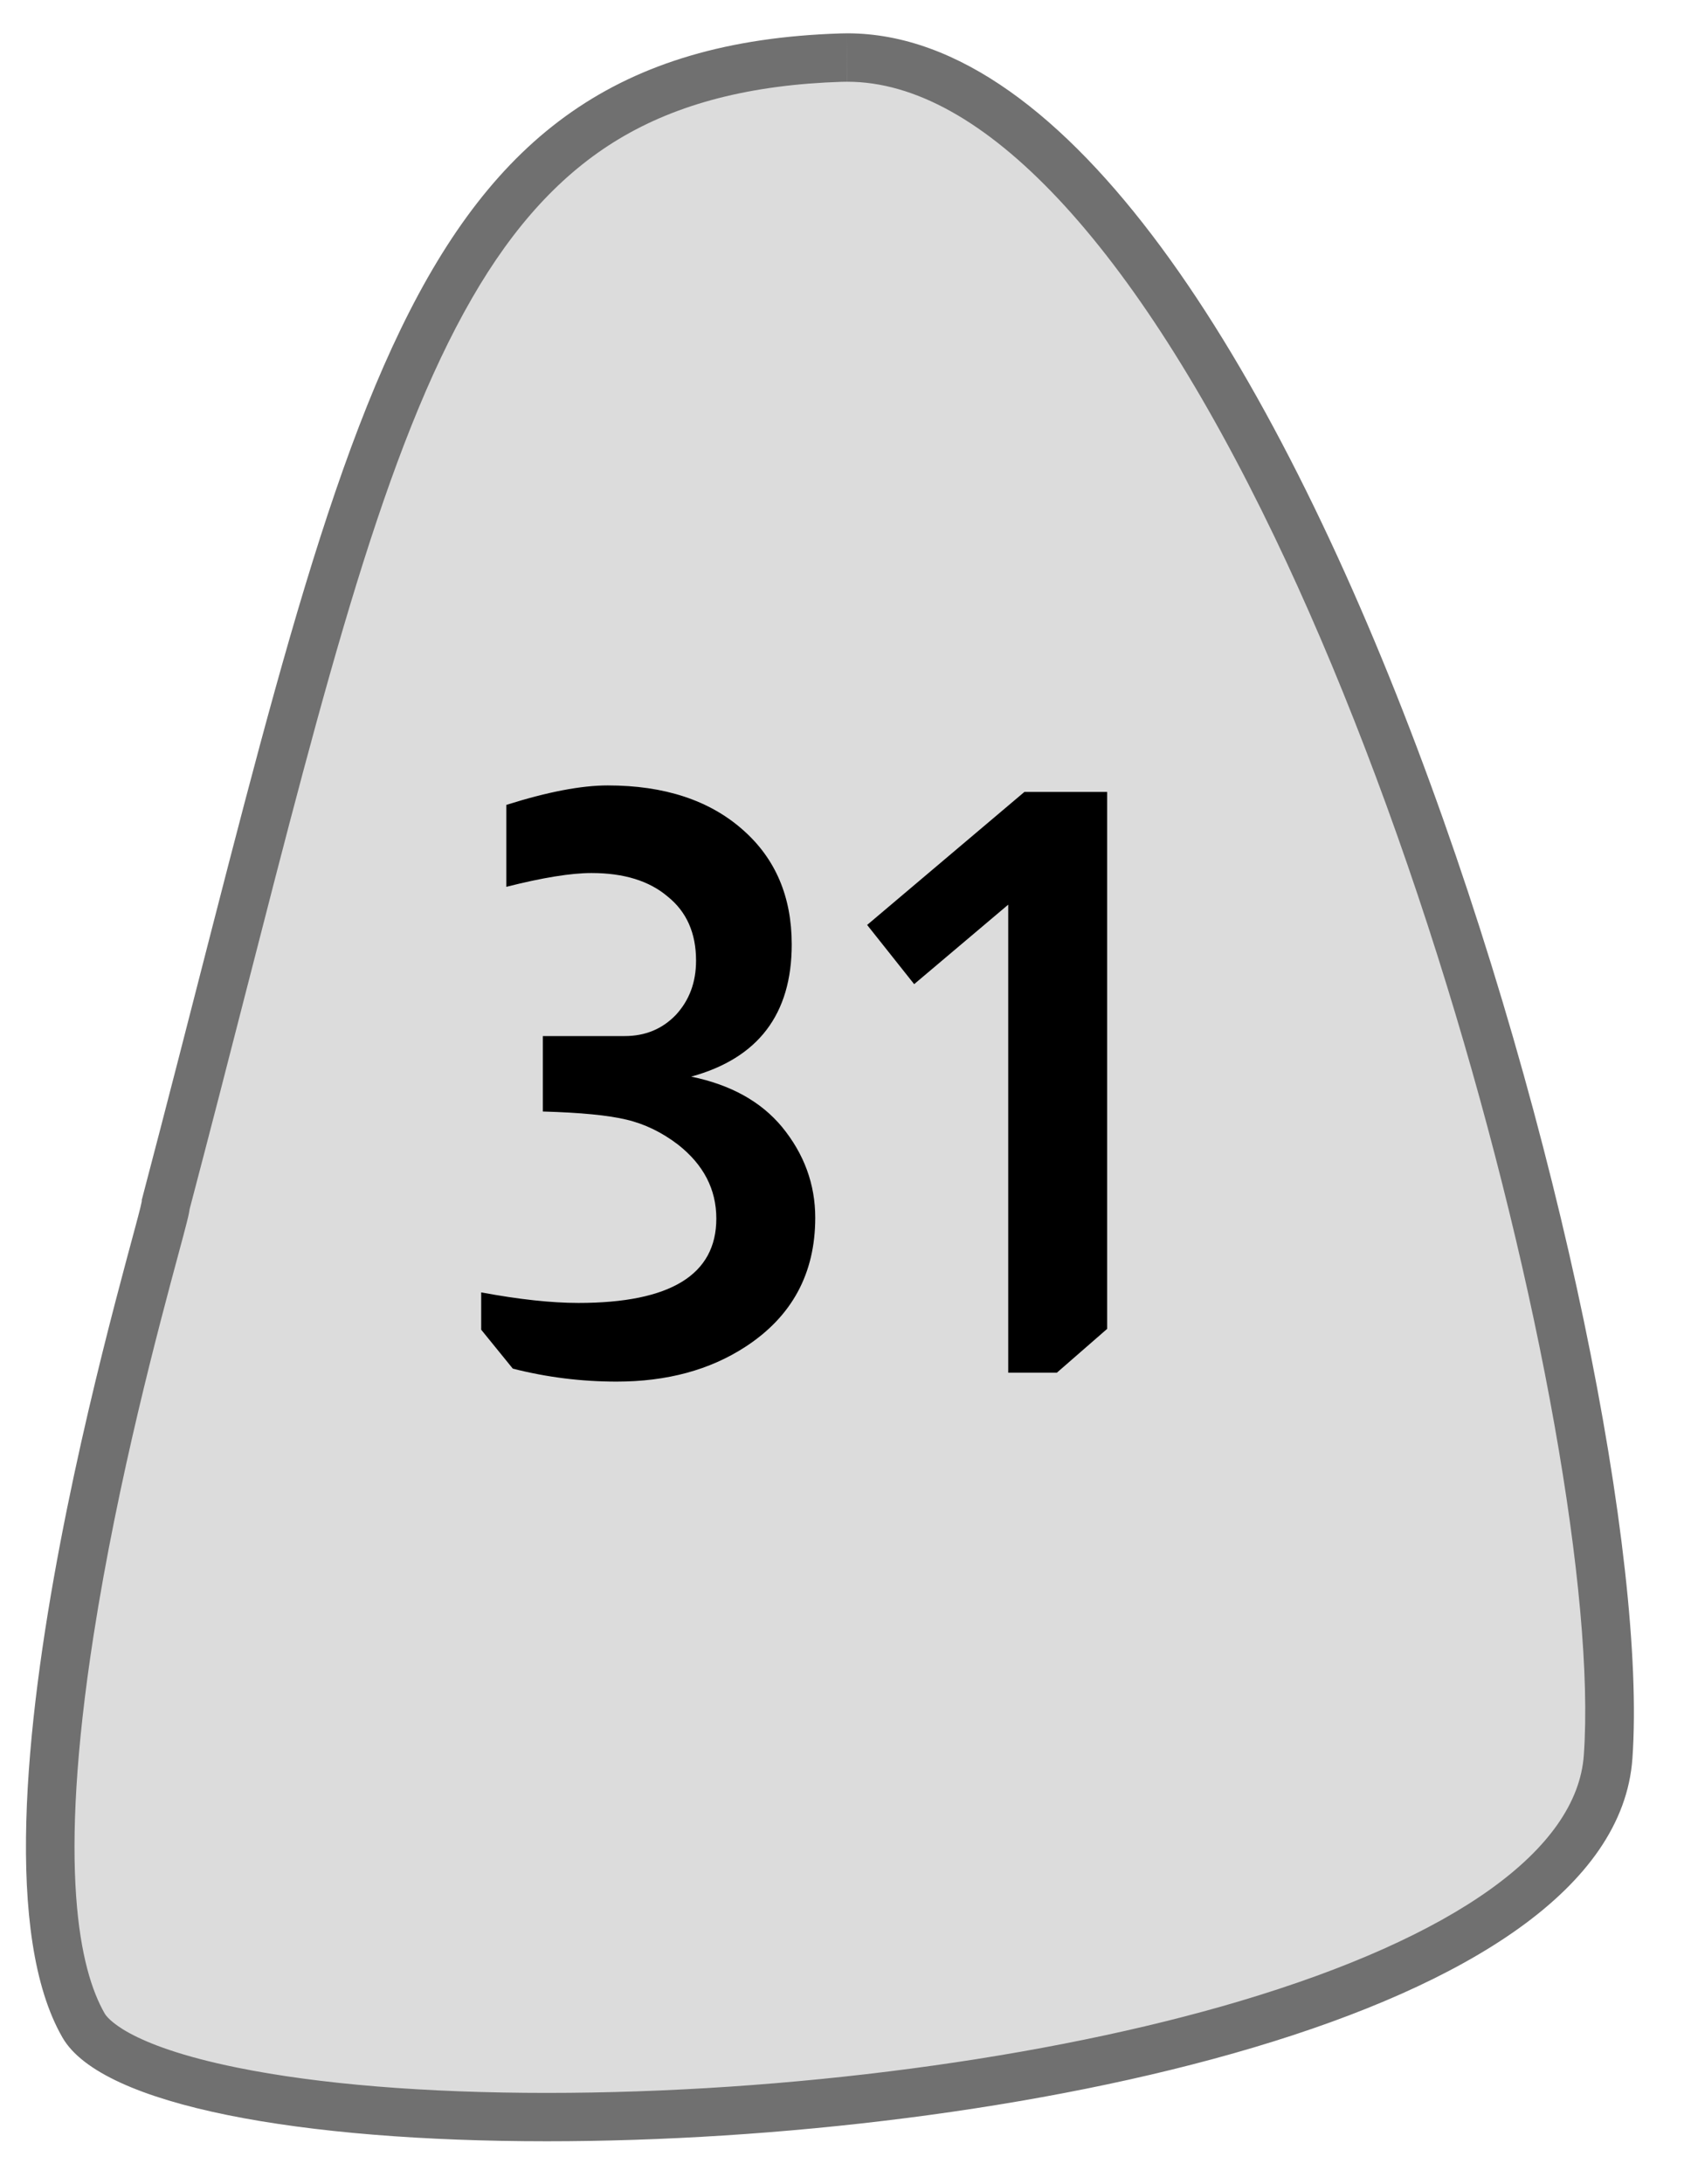 <svg width="27" height="35" viewBox="0 0 27 35" fill="none" xmlns="http://www.w3.org/2000/svg">
<path d="M8.769 33.931H8.767C4.22 33.93 1.761 33.194 1.341 32.464C0.719 31.384 0.641 29.202 1.115 26.153C1.511 23.611 2.171 21.16 2.488 19.982C2.543 19.78 2.586 19.62 2.614 19.508C2.634 19.429 2.652 19.36 2.66 19.294C2.985 18.058 3.283 16.9 3.57 15.779C4.872 10.707 5.813 7.043 7.226 4.591C8.654 2.115 10.525 1.018 13.485 0.923C13.519 0.922 13.552 0.922 13.586 0.922C14.773 0.922 16.008 1.596 17.257 2.926C18.457 4.205 19.645 6.058 20.786 8.433C21.795 10.532 22.758 13.04 23.573 15.686C25.076 20.572 25.965 25.582 25.784 28.155C25.723 29.025 25.166 29.843 24.13 30.587C23.143 31.295 21.75 31.919 19.99 32.443C16.862 33.375 12.668 33.931 8.769 33.931Z" fill="#DCDCDC"/>
<path d="M13.584 0.534V1.31C13.555 1.31 13.526 1.31 13.497 1.311C12.039 1.358 10.867 1.659 9.916 2.232C9.008 2.779 8.239 3.613 7.565 4.784C6.177 7.19 5.242 10.833 3.948 15.875C3.662 16.991 3.365 18.145 3.041 19.376C3.029 19.458 3.01 19.534 2.992 19.603C2.963 19.718 2.92 19.879 2.865 20.082C2.549 21.254 1.893 23.691 1.5 26.212C0.918 29.953 1.276 31.572 1.679 32.271C1.708 32.322 2.014 32.775 3.805 33.138C5.108 33.403 6.824 33.543 8.767 33.543C12.63 33.543 16.784 32.993 19.878 32.072C23.328 31.045 25.288 29.644 25.394 28.128C25.572 25.599 24.69 20.645 23.199 15.801C22.391 13.174 21.434 10.684 20.434 8.602C19.31 6.263 18.145 4.443 16.972 3.192C15.8 1.944 14.661 1.31 13.585 1.31L13.584 0.534ZM13.586 0.534C20.694 0.537 26.621 21.804 26.173 28.182C25.88 32.354 16.078 34.318 8.767 34.318C4.841 34.318 1.632 33.752 1.002 32.656C-0.873 29.404 2.36 19.235 2.272 19.235C5.574 6.708 6.313 0.766 13.472 0.536C13.51 0.535 13.547 0.534 13.586 0.534Z" fill="#707070"/>
<path d="M8.118 12.9C8.777 12.692 9.318 12.588 9.743 12.588C10.653 12.588 11.377 12.826 11.914 13.303C12.434 13.762 12.694 14.373 12.694 15.136C12.694 16.254 12.157 16.96 11.082 17.255C11.715 17.385 12.2 17.654 12.538 18.061C12.893 18.494 13.071 18.98 13.071 19.517C13.071 20.41 12.698 21.099 11.953 21.584C11.381 21.957 10.692 22.143 9.886 22.143C9.323 22.143 8.768 22.074 8.222 21.935L7.715 21.311V20.713C8.322 20.826 8.842 20.882 9.275 20.882C10.748 20.882 11.485 20.431 11.485 19.53C11.485 19.062 11.281 18.668 10.874 18.347C10.614 18.148 10.337 18.013 10.042 17.944C9.756 17.875 9.31 17.831 8.703 17.814V16.605H10.016C10.345 16.605 10.618 16.492 10.835 16.267C11.052 16.033 11.16 15.743 11.16 15.396C11.16 14.954 11.008 14.612 10.705 14.369C10.41 14.118 10.003 13.992 9.483 13.992C9.154 13.992 8.699 14.066 8.118 14.213V12.9ZM17.751 12.692V21.298L16.945 22H16.165V14.499L14.657 15.773L13.903 14.824L16.425 12.692H17.751Z" fill="black"/>
</svg>
